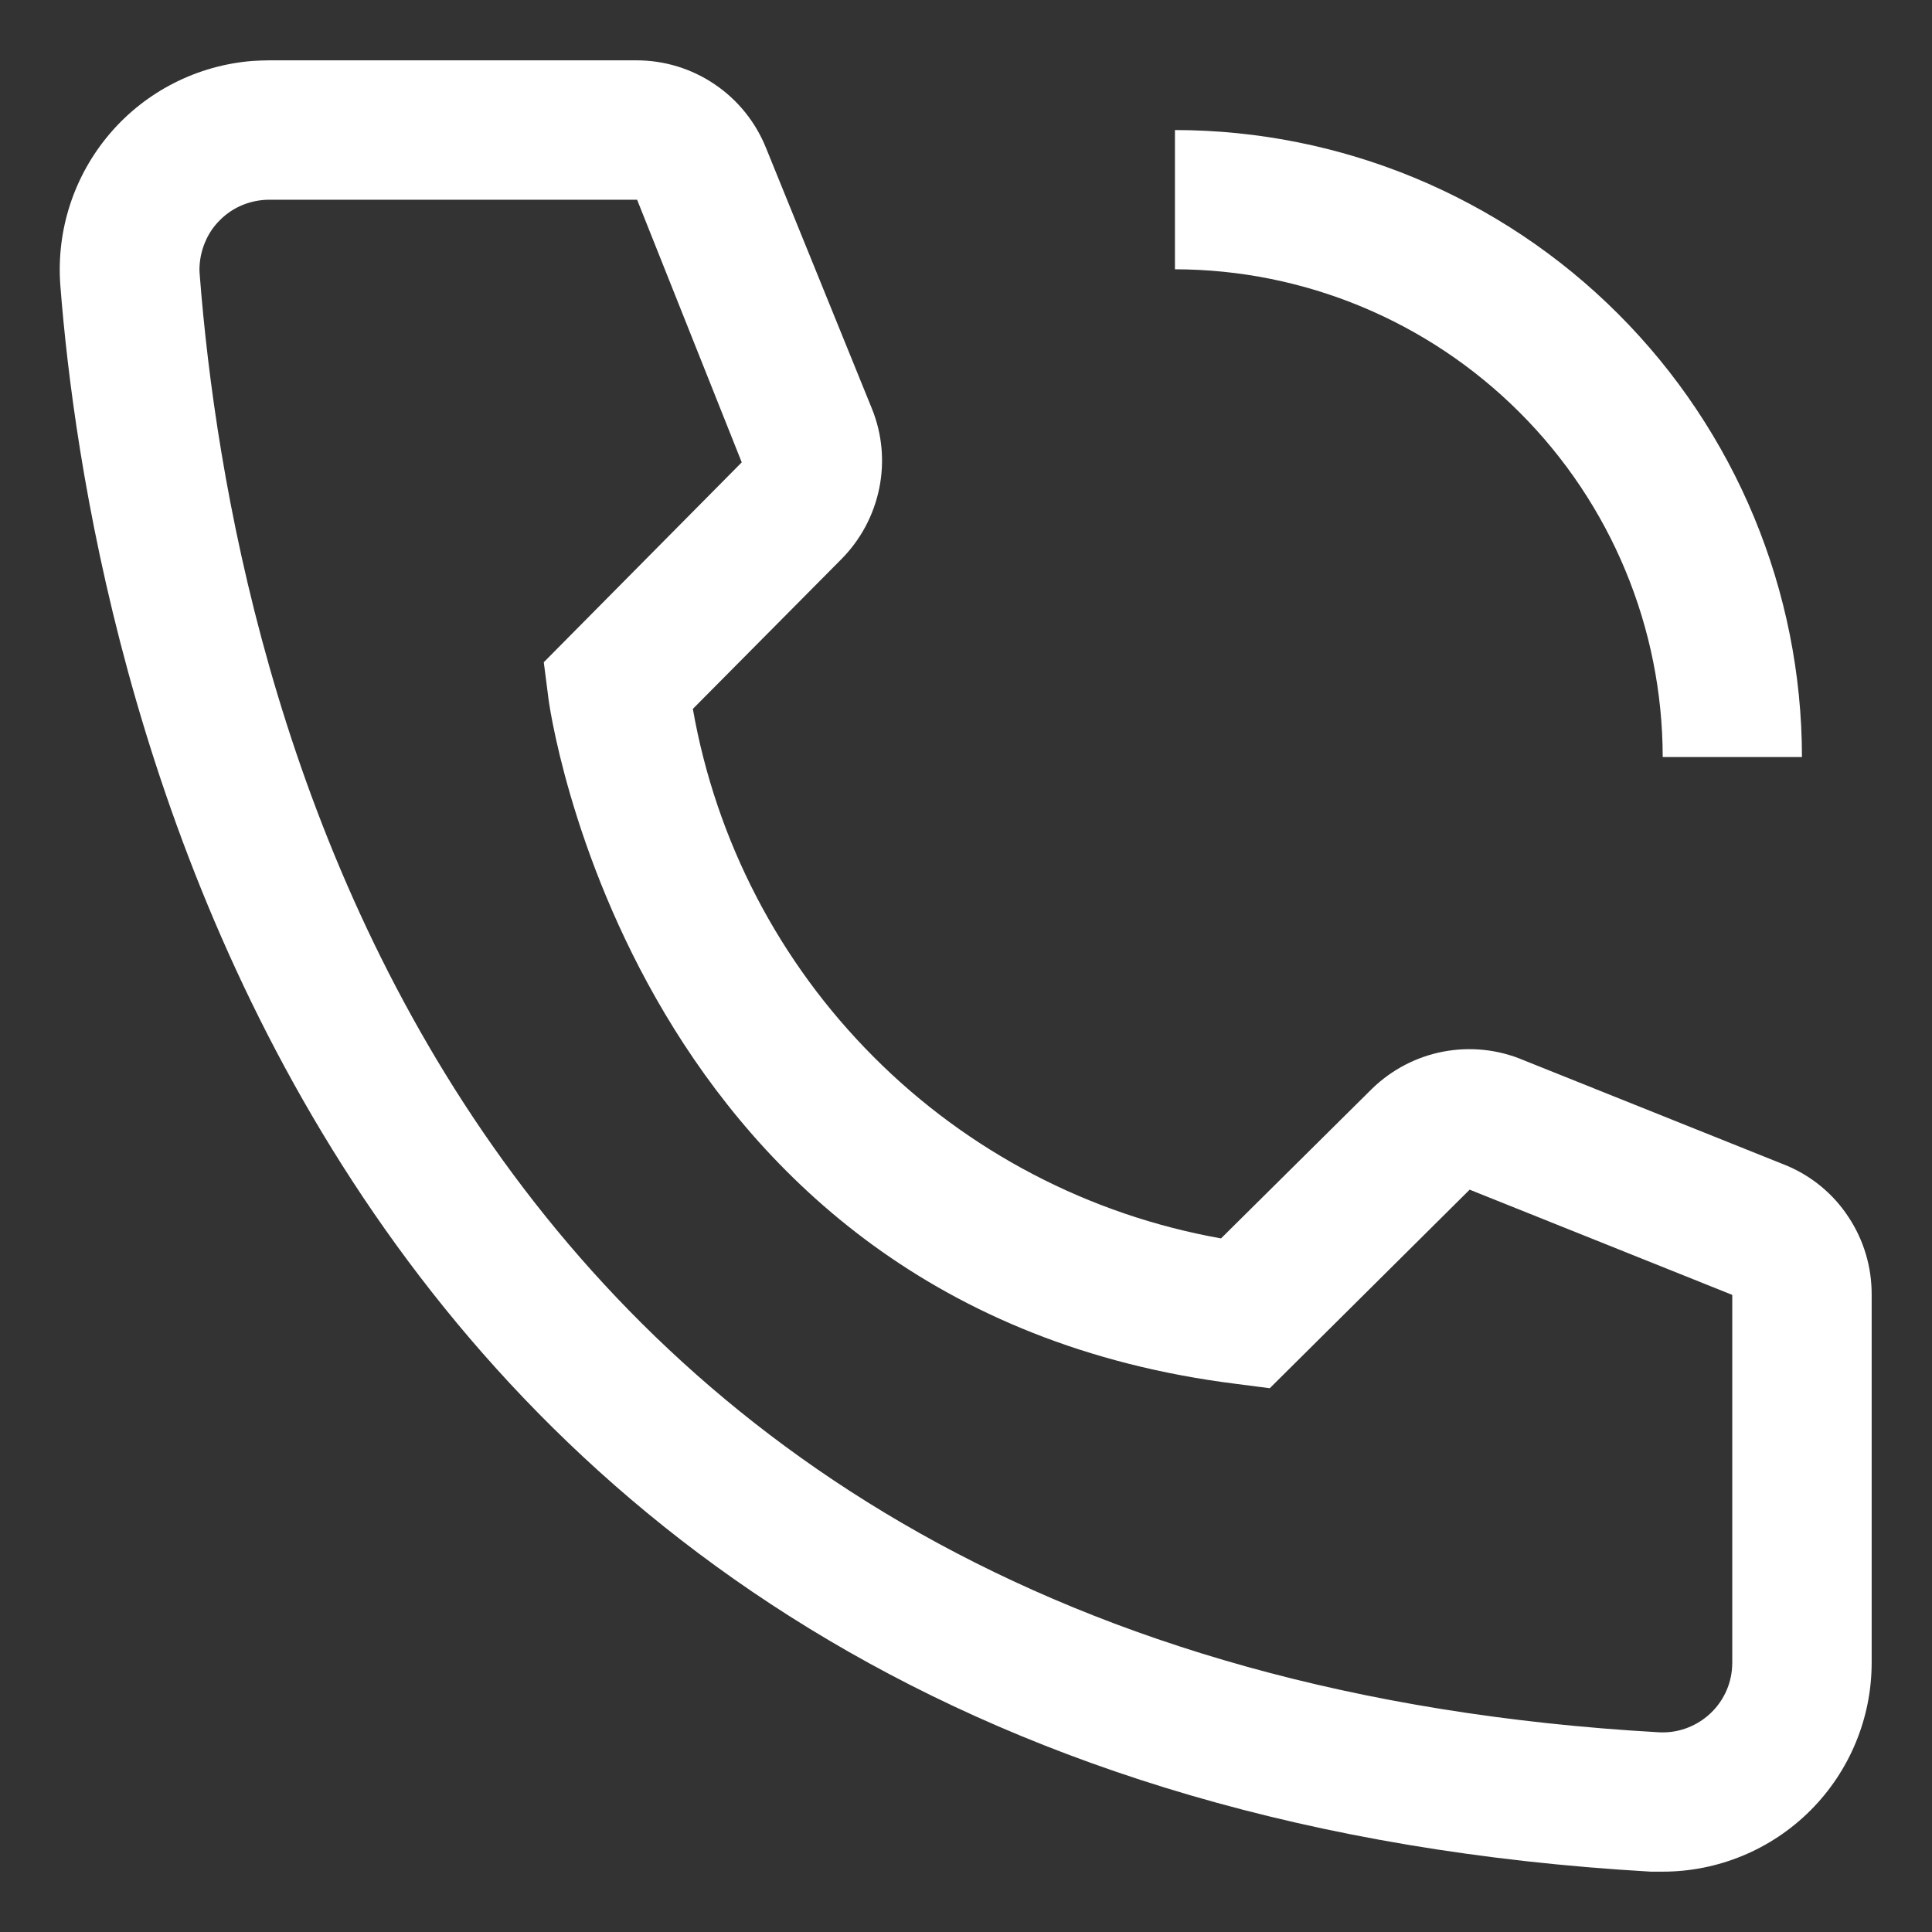 <svg width="13" height="13" viewBox="0 0 13 13" fill="none" xmlns="http://www.w3.org/2000/svg">
<rect x="0" y="0" width="13" height="13" fill="#333333" stroke="none"/>
<path d="M12.125 5.094H11.188C11.187 4.224 10.841 3.39 10.225 2.775C9.61 2.16 8.776 1.813 7.906 1.812V0.875C9.025 0.876 10.097 1.321 10.888 2.112C11.679 2.903 12.124 3.975 12.125 5.094V5.094ZM11.188 12.594H11.108C1.897 12.064 0.589 4.292 0.406 1.92C0.378 1.548 0.498 1.181 0.741 0.897C0.983 0.614 1.329 0.439 1.7 0.41C1.738 0.408 1.775 0.406 1.812 0.406H4.283C4.471 0.406 4.654 0.462 4.81 0.568C4.965 0.673 5.085 0.822 5.155 0.997L5.867 2.75C5.936 2.92 5.953 3.107 5.916 3.287C5.879 3.467 5.791 3.632 5.661 3.763L4.662 4.77C4.818 5.657 5.242 6.474 5.878 7.111C6.513 7.749 7.329 8.175 8.216 8.333L9.233 7.325C9.365 7.197 9.532 7.11 9.712 7.076C9.893 7.042 10.08 7.061 10.25 7.133L12.017 7.841C12.189 7.912 12.336 8.033 12.438 8.189C12.541 8.344 12.595 8.526 12.594 8.713V11.188C12.594 11.56 12.446 11.918 12.182 12.182C11.918 12.446 11.56 12.594 11.188 12.594ZM1.812 1.344C1.751 1.344 1.69 1.356 1.633 1.379C1.576 1.402 1.524 1.437 1.481 1.48C1.437 1.523 1.402 1.575 1.379 1.632C1.355 1.689 1.343 1.75 1.342 1.811C1.342 1.824 1.343 1.837 1.344 1.85C1.559 4.625 2.942 11.188 11.159 11.656C11.283 11.664 11.405 11.621 11.498 11.539C11.591 11.457 11.648 11.341 11.655 11.217L11.656 11.188V8.713L9.889 8.005L8.544 9.341L8.319 9.312C4.241 8.802 3.688 4.723 3.688 4.681L3.659 4.456L4.991 3.111L4.287 1.344H1.812Z" fill="white"/>
</svg>
